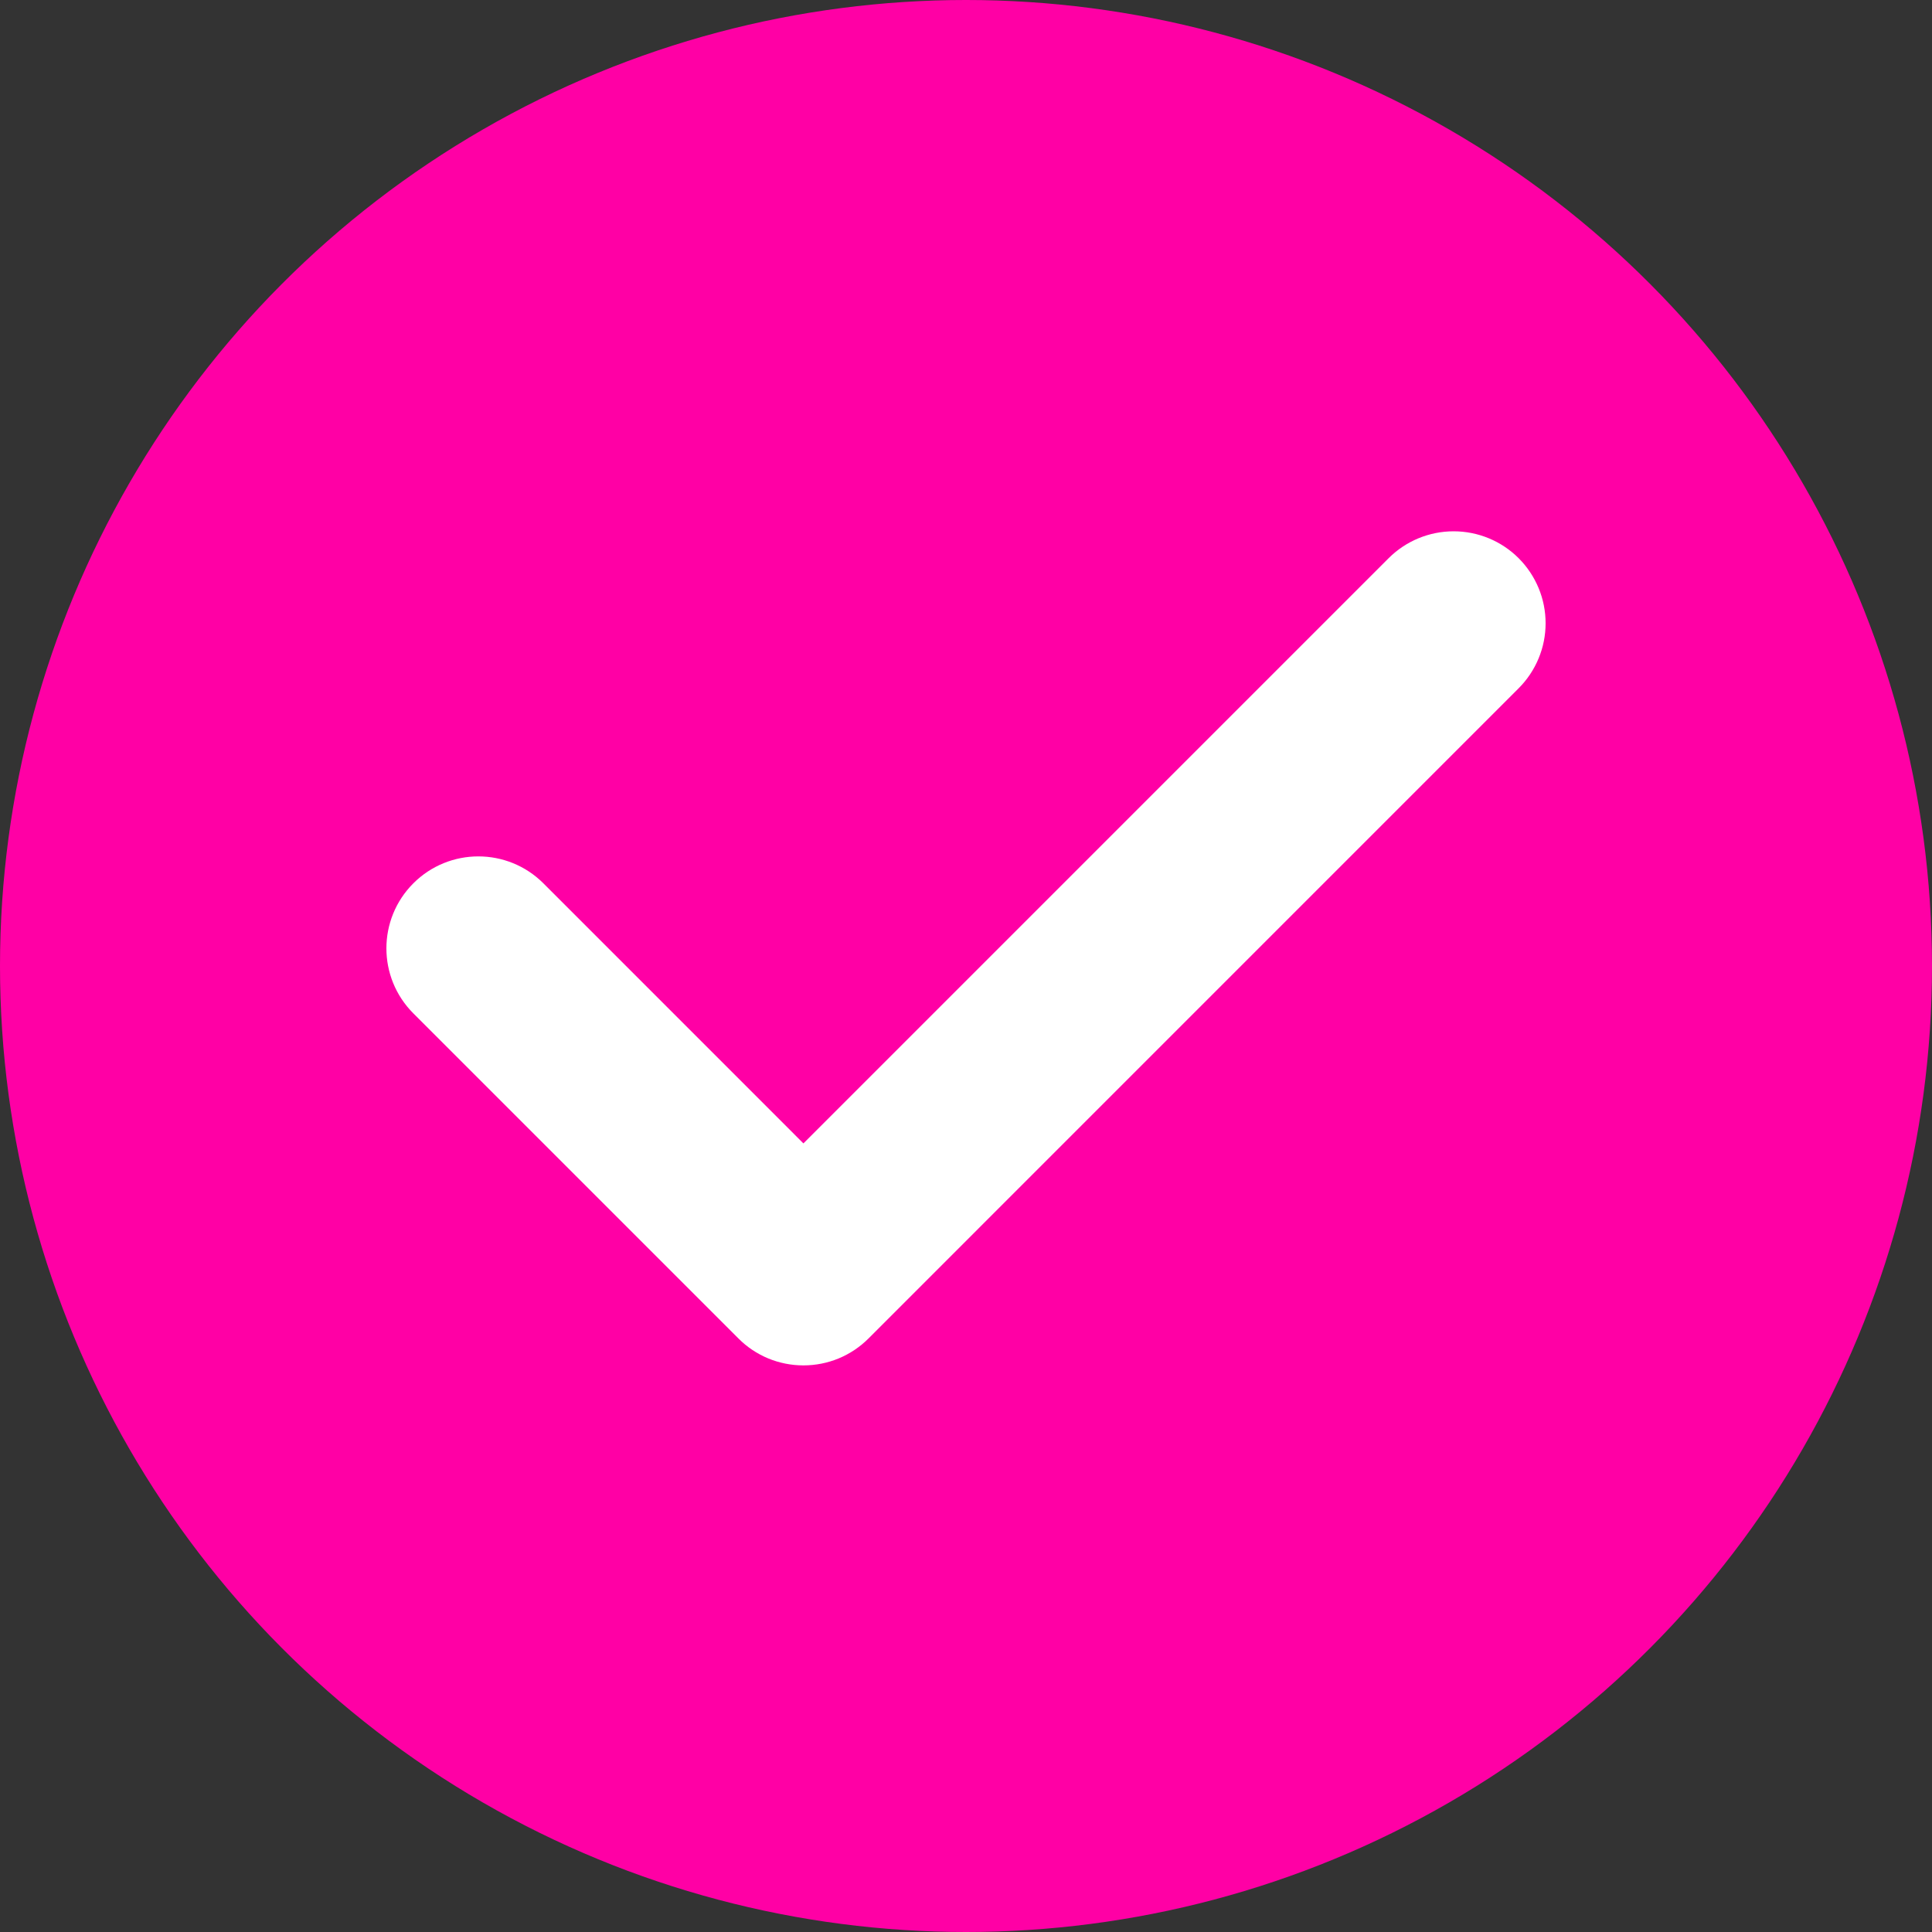 <svg width="40" height="40" viewBox="0 0 40 40" fill="none" xmlns="http://www.w3.org/2000/svg">
<rect x="0" y="0" width="40" height="40" fill="#333333" stroke="none"/>
<circle cx="20" cy="20" r="20" fill="#FF00A5"/>
<path d="M16.634 28.269C16.384 28.269 16.137 28.22 15.906 28.125C15.675 28.029 15.465 27.889 15.289 27.712L8.558 20.981C7.814 20.237 7.814 19.032 8.558 18.288C9.301 17.545 10.506 17.545 11.25 18.288L16.634 23.673L28.75 11.557C29.107 11.2 29.591 11 30.096 11C30.601 11 31.085 11.2 31.442 11.557C31.619 11.734 31.759 11.944 31.855 12.175C31.951 12.406 32 12.654 32 12.904C32 13.154 31.951 13.401 31.855 13.632C31.759 13.863 31.619 14.073 31.442 14.25L17.981 27.712C17.804 27.889 17.594 28.029 17.363 28.125C17.132 28.22 16.885 28.269 16.634 28.269Z" fill="white"/>
</svg>
